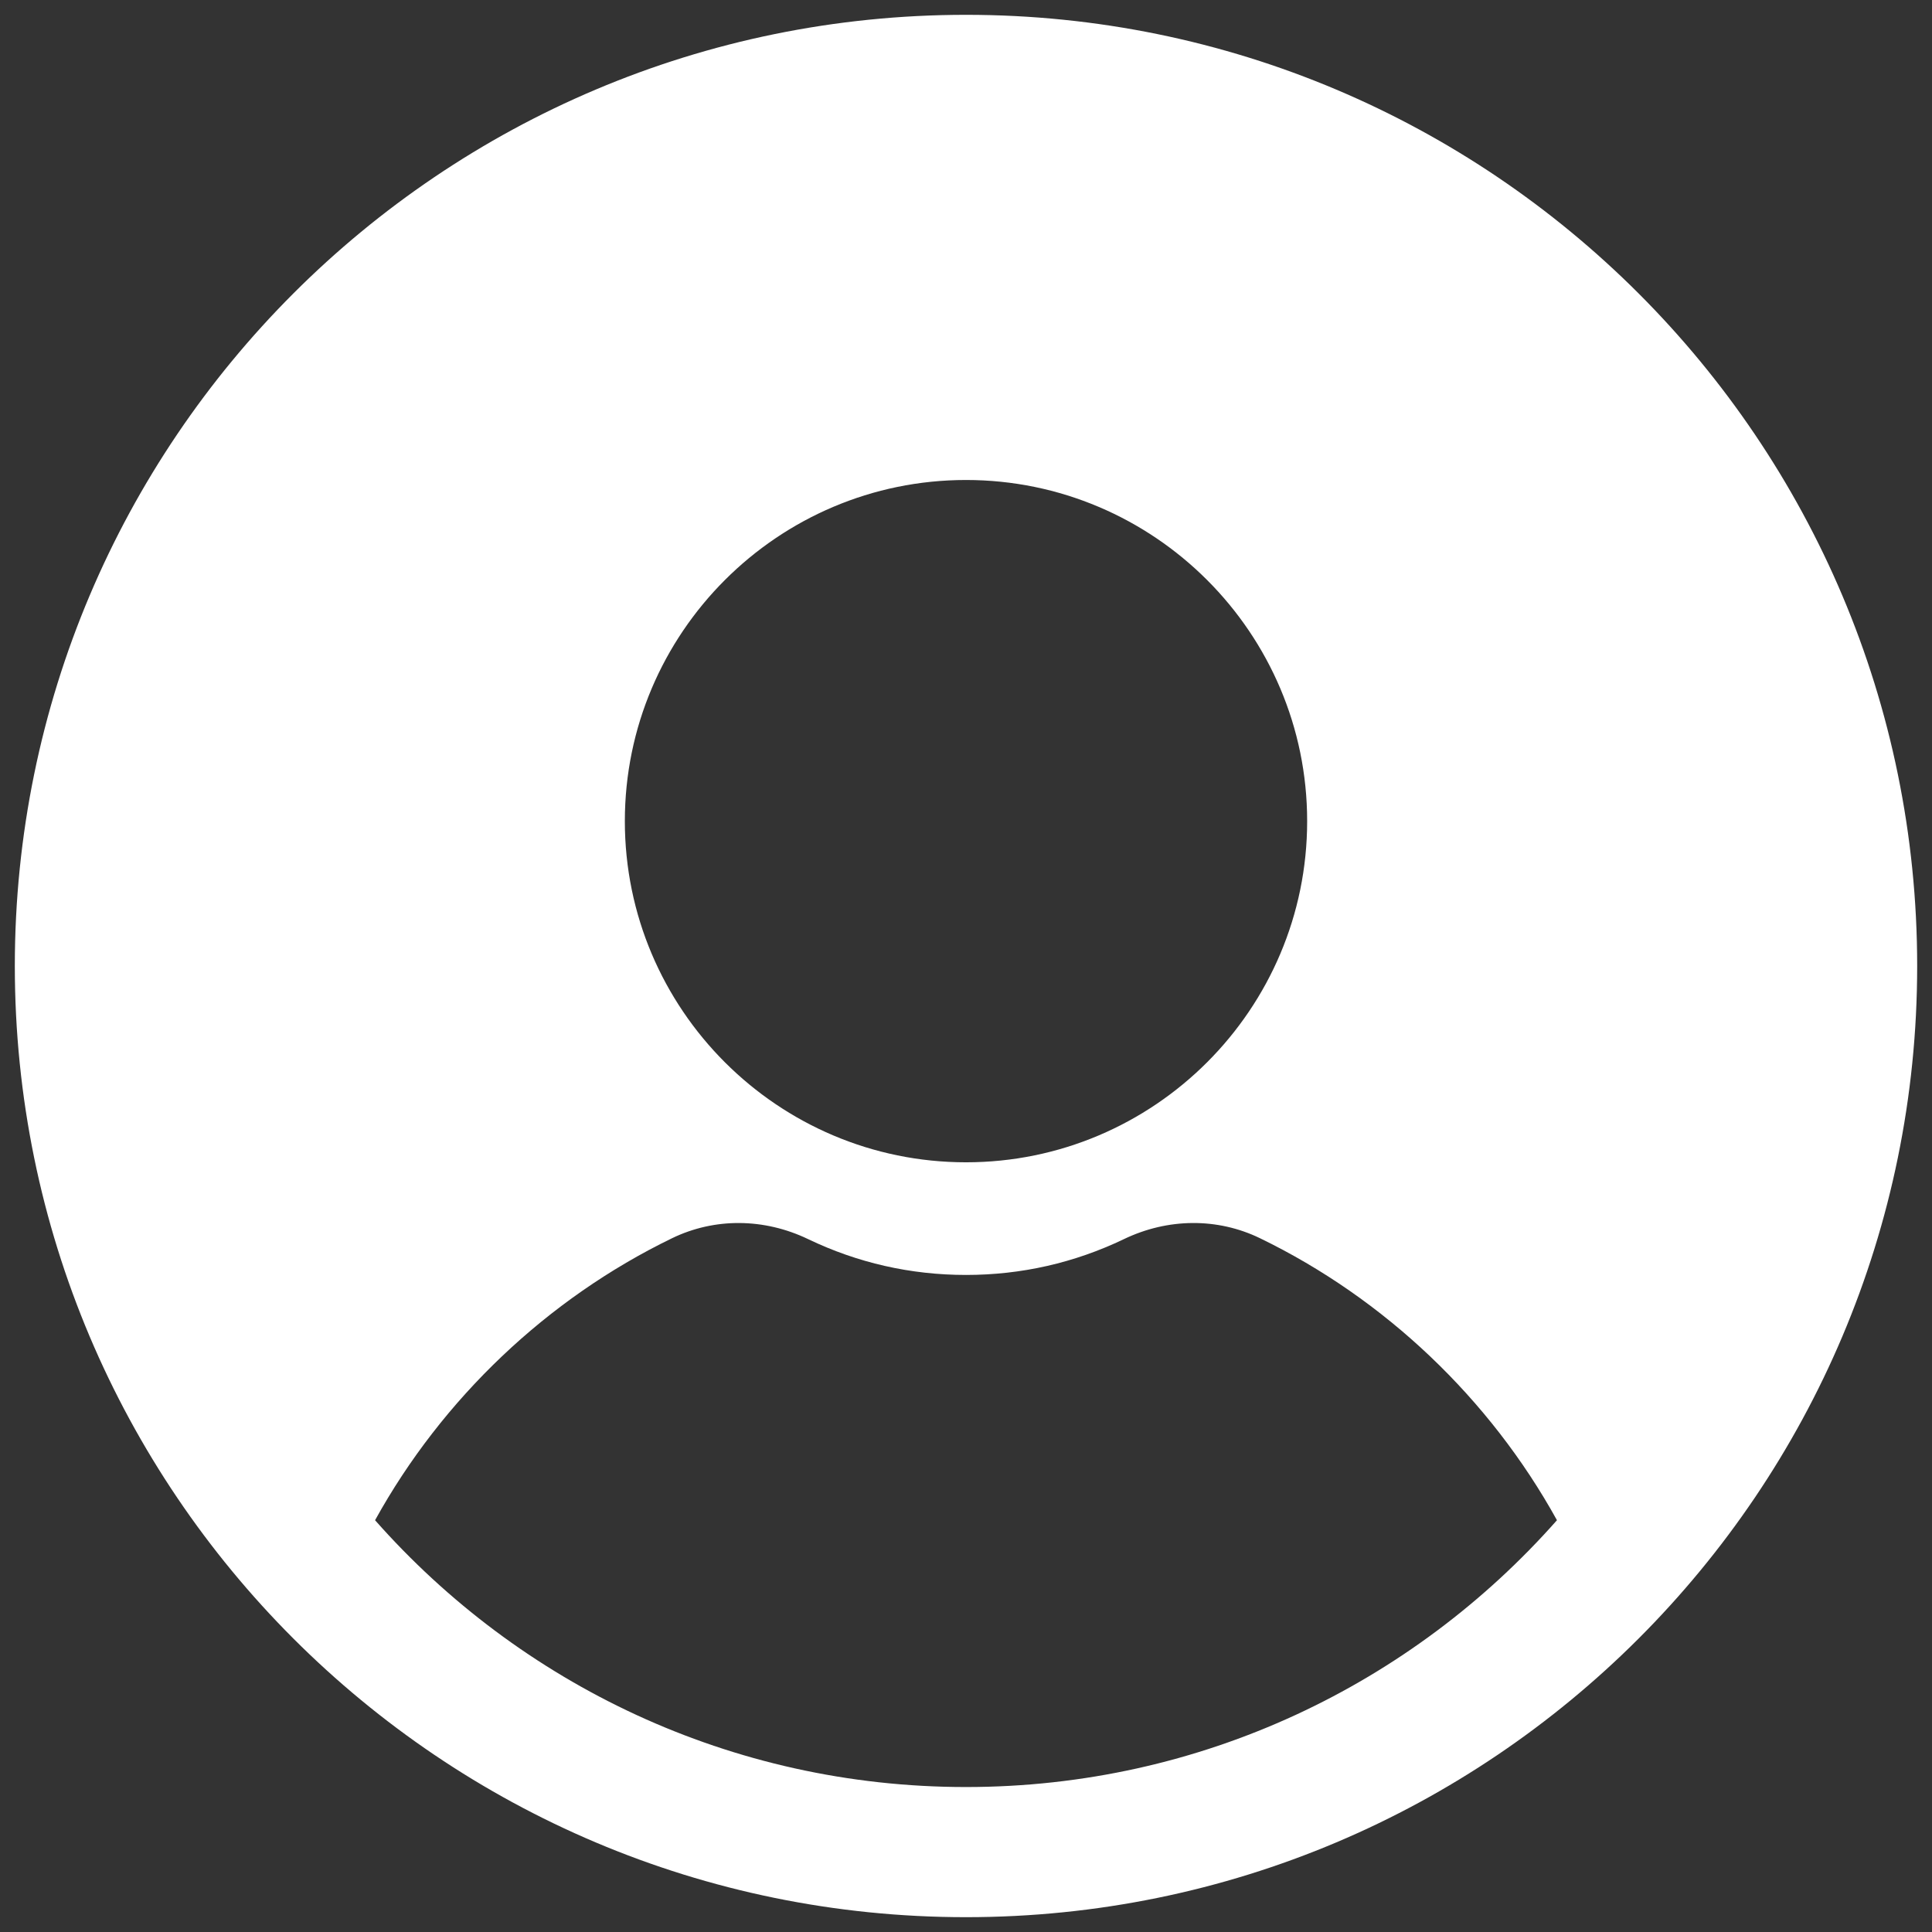 <svg xmlns="http://www.w3.org/2000/svg" xmlns:xlink="http://www.w3.org/1999/xlink" version="1.1" width="256" height="256" viewBox="0 0 256 256" xml:space="preserve">
<rect x="0" y="0" width="256" height="256" fill="#333333" stroke="none"/>
<desc>Created with Fabric.js 1.7.22</desc>
<defs>
</defs>
<g transform="translate(128 128) scale(0.72 0.72)" style="">
	<g style="stroke: none; stroke-width: 0; stroke-dasharray: none; stroke-linecap: butt; stroke-linejoin: miter; stroke-miterlimit: 10; fill: none; fill-rule: nonzero; opacity: 1;" transform="translate(-175.05 -175.05) scale(3.89 3.89)" >
	<path d="M 45 0 C 20.147 0 0 20.147 0 45 c 0 24.853 20.147 45 45 45 s 45 -20.147 45 -45 C 90 20.147 69.853 0 45 0 z M 45 22.007 c 8.899 0 16.14 7.241 16.14 16.14 c 0 8.9 -7.241 16.14 -16.14 16.14 c -8.9 0 -16.14 -7.24 -16.14 -16.14 C 28.86 29.248 36.1 22.007 45 22.007 z M 45 83.843 c -11.135 0 -21.123 -4.885 -27.957 -12.623 c 3.177 -5.75 8.144 -10.476 14.05 -13.341 c 2.009 -0.974 4.354 -0.958 6.435 0.041 c 2.343 1.126 4.857 1.696 7.473 1.696 c 2.615 0 5.13 -0.571 7.473 -1.696 c 2.083 -1 4.428 -1.015 6.435 -0.041 c 5.906 2.864 10.872 7.591 14.049 13.341 C 66.123 78.957 56.135 83.843 45 83.843 z" style="stroke: none; stroke-width: 1; stroke-dasharray: none; stroke-linecap: butt; stroke-linejoin: miter; stroke-miterlimit: 10; fill: #fff; fill-rule: nonzero; opacity: 1;" transform=" matrix(1 0 0 1 0 0) " stroke-linecap="round" />
</g>
</g>
</svg>